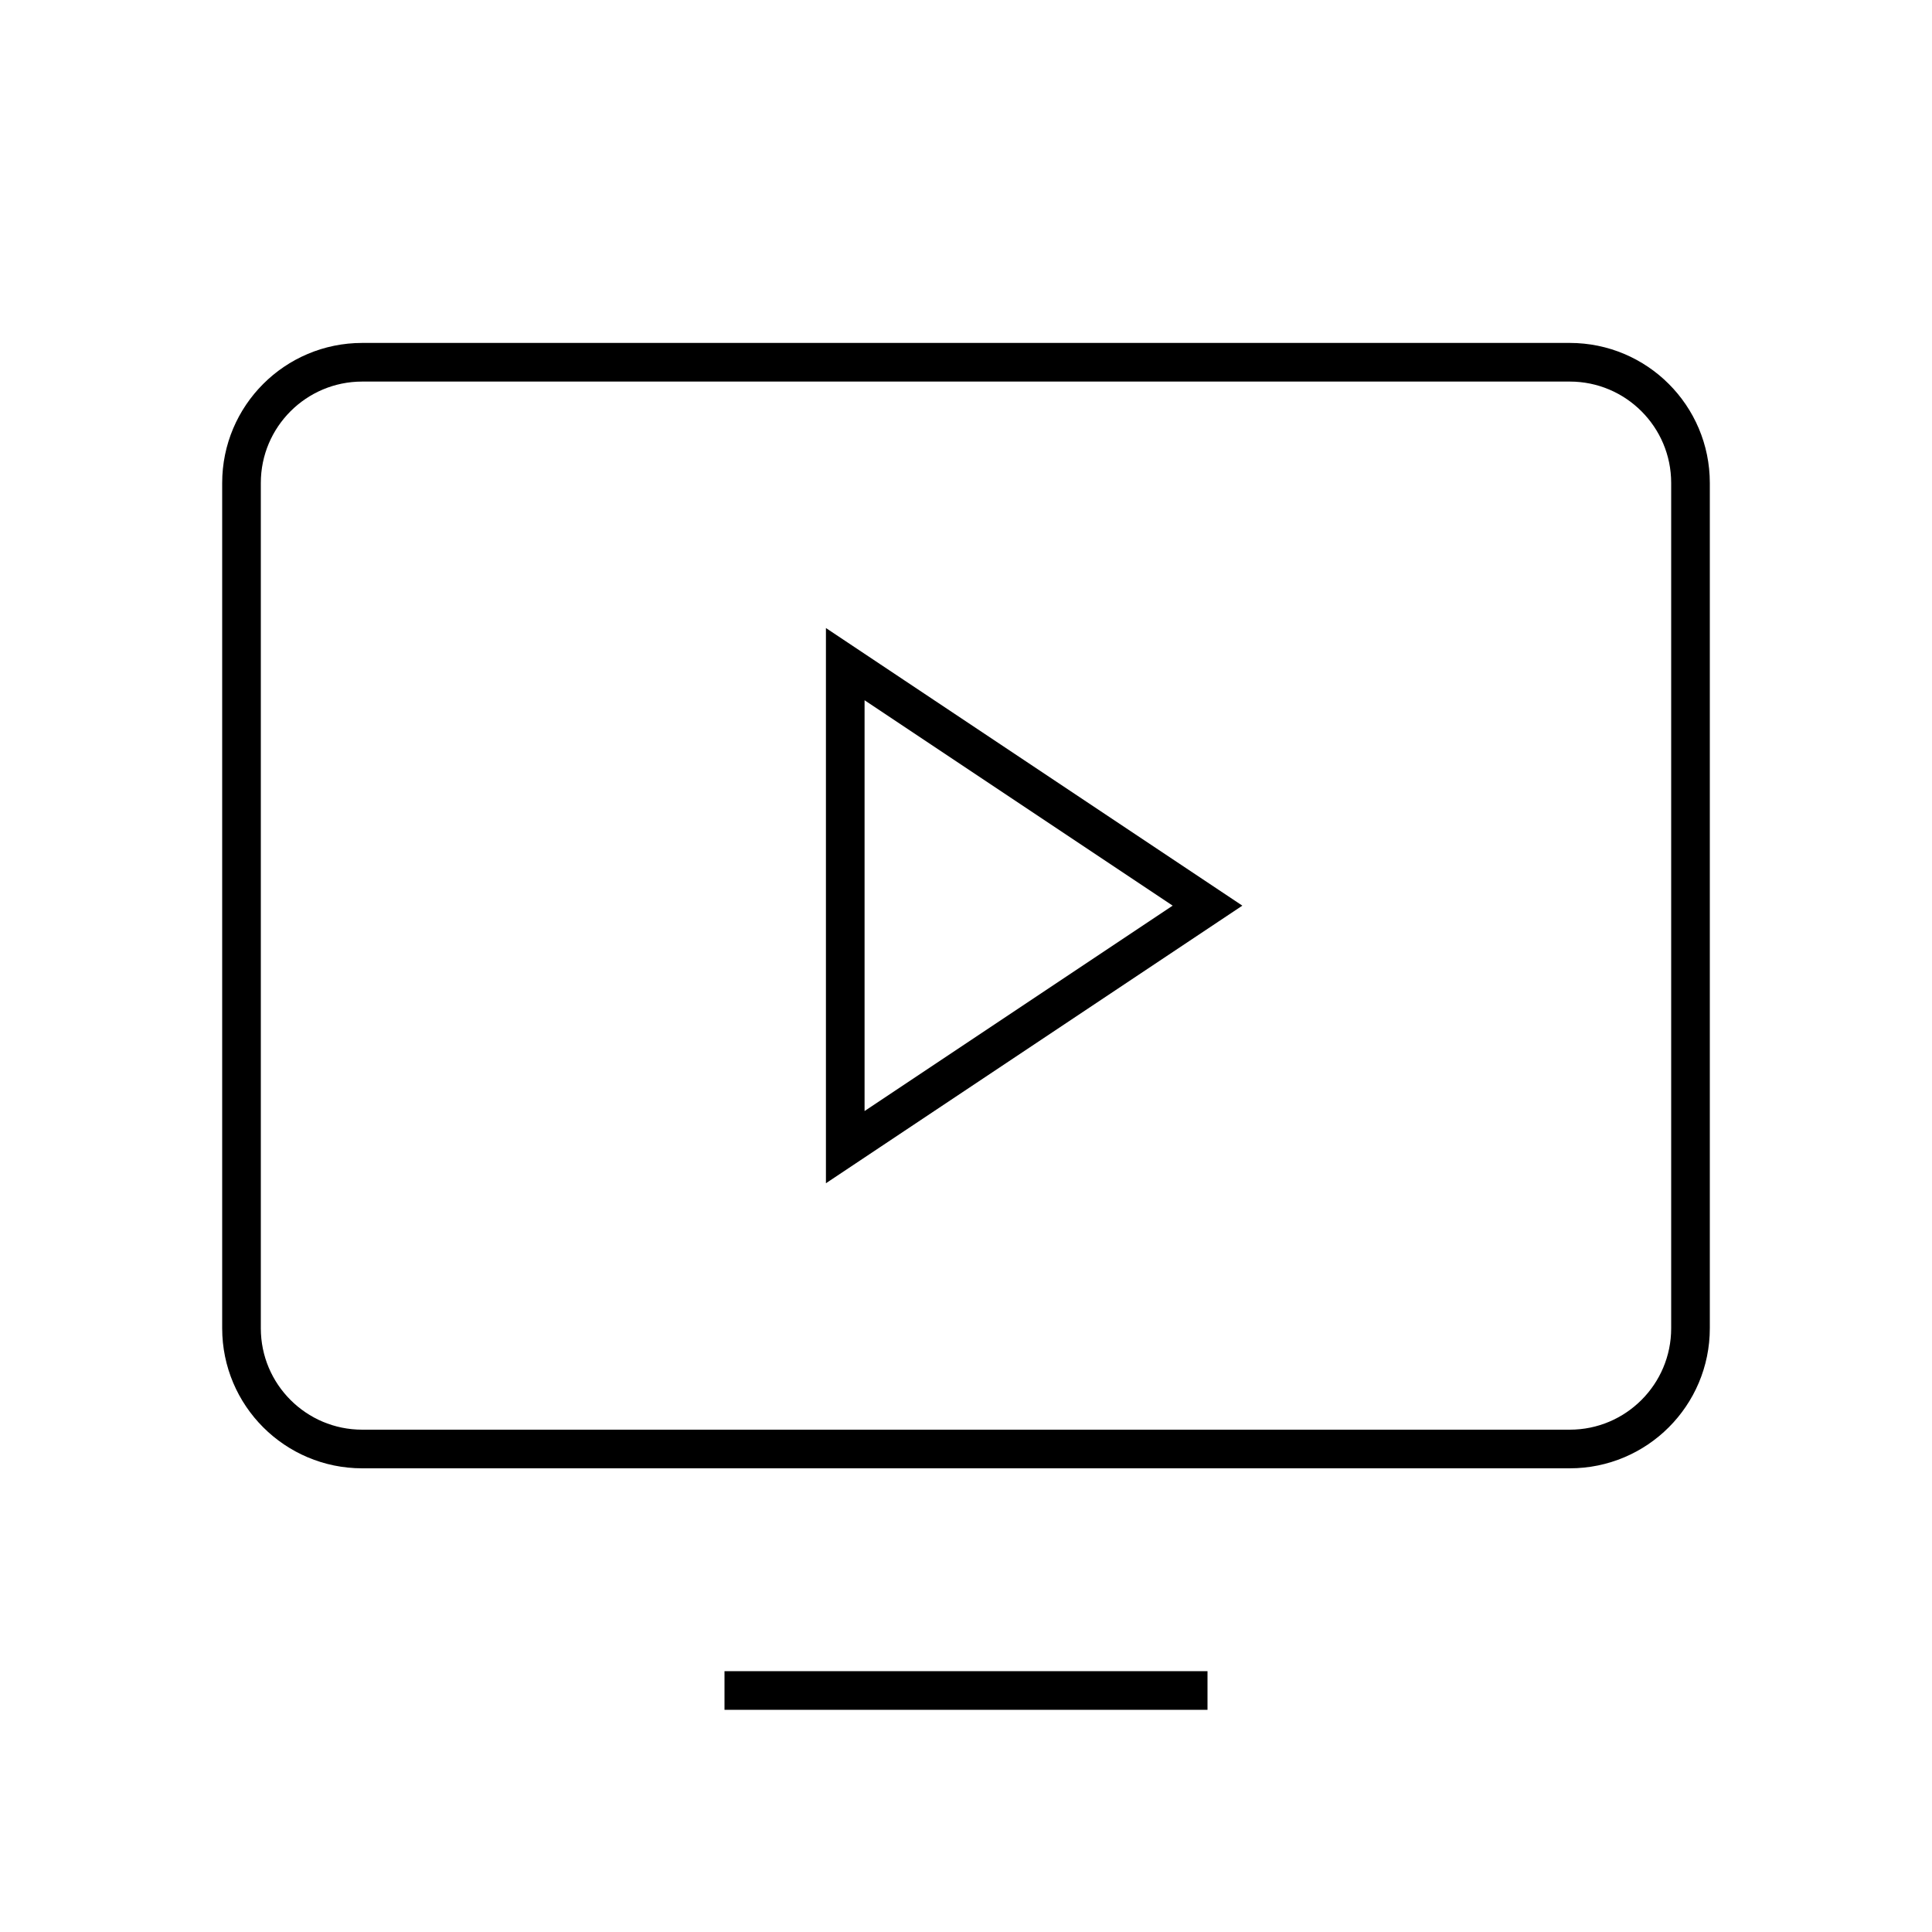 <svg width="50" height="50" viewBox="0 0 50 50" fill="none" xmlns="http://www.w3.org/2000/svg">
<path d="M9.375 37.5L40.625 37.5C42.351 37.5 43.75 36.101 43.75 34.375V12.5C43.75 10.774 42.351 9.375 40.625 9.375L9.375 9.375C7.649 9.375 6.25 10.774 6.25 12.5V34.375C6.25 36.101 7.649 37.5 9.375 37.5Z" stroke="url(#paint0_linear_1_10005)" strokeWidth="2" strokeLinecap="round" strokeLinejoin="round"/>
<path d="M31.25 43.75H18.75" stroke="url(#paint1_linear_1_10005)" strokeWidth="2" strokeLinecap="round" strokeLinejoin="round"/>
<path d="M31.25 23.438L21.875 17.188V29.688L31.25 23.438Z" stroke="url(#paint2_linear_1_10005)" strokeWidth="2" strokeLinecap="round" strokeLinejoin="round"/>
<defs>
<linearGradient id="paint0_linear_1_10005" x1="43.75" y1="23.057" x2="6.25" y2="23.057" gradientUnits="userSpaceOnUse">
<stop stopColor="#00469F"/>
<stop offset="1" stopColor="#1E79D6"/>
</linearGradient>
<linearGradient id="paint1_linear_1_10005" x1="18.75" y1="44.264" x2="31.25" y2="44.264" gradientUnits="userSpaceOnUse">
<stop stopColor="#00469F"/>
<stop offset="1" stopColor="#1E79D6"/>
</linearGradient>
<linearGradient id="paint2_linear_1_10005" x1="21.875" y1="23.606" x2="31.25" y2="23.606" gradientUnits="userSpaceOnUse">
<stop stopColor="#00469F"/>
<stop offset="1" stopColor="#1E79D6"/>
</linearGradient>
</defs>
</svg>
